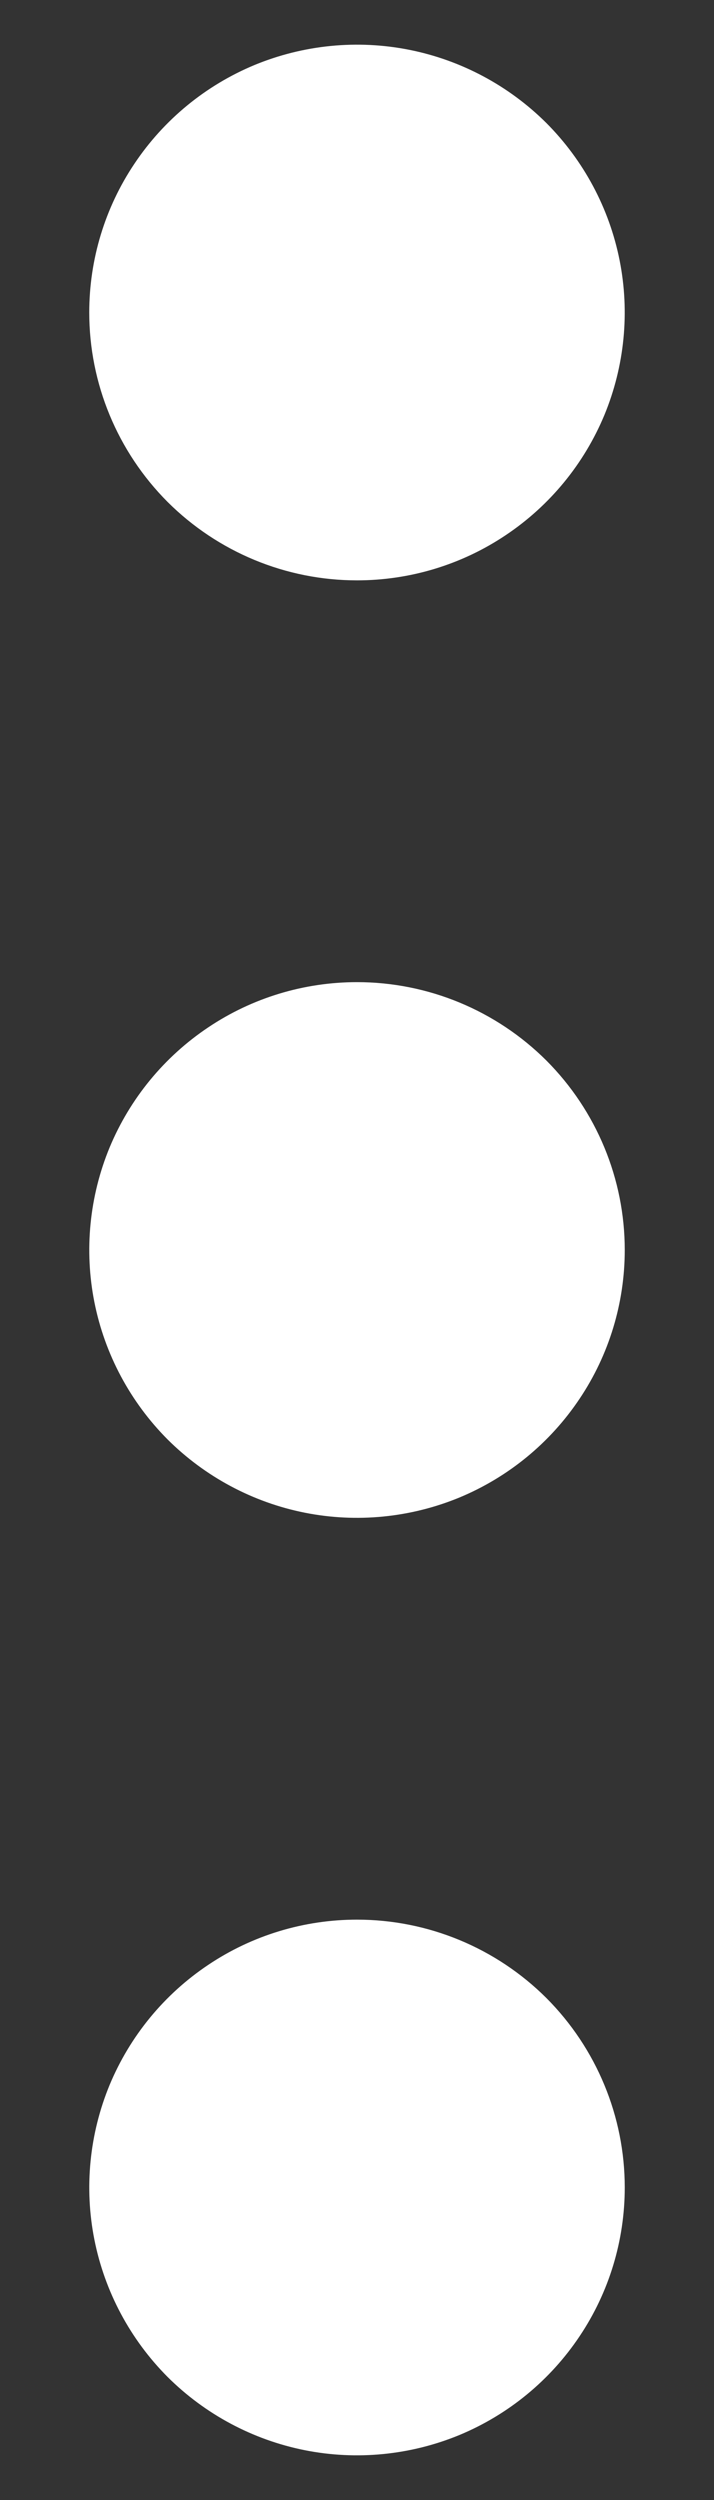 <svg width="4" height="14" viewBox="0 0 4 14" fill="none" xmlns="http://www.w3.org/2000/svg">
<rect x="0" y="0" width="4" height="14" fill="#333333" stroke="none"/>
<path d="M2 3.25C2.297 3.25 2.587 3.162 2.833 2.997C3.08 2.832 3.272 2.598 3.386 2.324C3.499 2.05 3.529 1.748 3.471 1.457C3.413 1.166 3.27 0.899 3.061 0.689C2.851 0.48 2.584 0.337 2.293 0.279C2.002 0.221 1.7 0.251 1.426 0.364C1.152 0.478 0.918 0.67 0.753 0.917C0.588 1.163 0.5 1.453 0.5 1.75C0.5 2.148 0.658 2.529 0.939 2.811C1.221 3.092 1.602 3.25 2 3.25ZM2 10.75C1.703 10.75 1.413 10.838 1.167 11.003C0.92 11.168 0.728 11.402 0.614 11.676C0.501 11.95 0.471 12.252 0.529 12.543C0.587 12.834 0.73 13.101 0.939 13.311C1.149 13.52 1.416 13.663 1.707 13.721C1.998 13.779 2.3 13.749 2.574 13.636C2.848 13.522 3.082 13.33 3.247 13.083C3.412 12.837 3.5 12.547 3.5 12.25C3.5 11.852 3.342 11.471 3.061 11.189C2.779 10.908 2.398 10.75 2 10.75ZM2 5.5C1.703 5.5 1.413 5.588 1.167 5.753C0.92 5.918 0.728 6.152 0.614 6.426C0.501 6.7 0.471 7.002 0.529 7.293C0.587 7.584 0.73 7.851 0.939 8.061C1.149 8.27 1.416 8.413 1.707 8.471C1.998 8.529 2.3 8.499 2.574 8.386C2.848 8.272 3.082 8.08 3.247 7.833C3.412 7.587 3.5 7.297 3.5 7C3.5 6.602 3.342 6.221 3.061 5.939C2.779 5.658 2.398 5.5 2 5.5Z" fill="white"/>
</svg>
